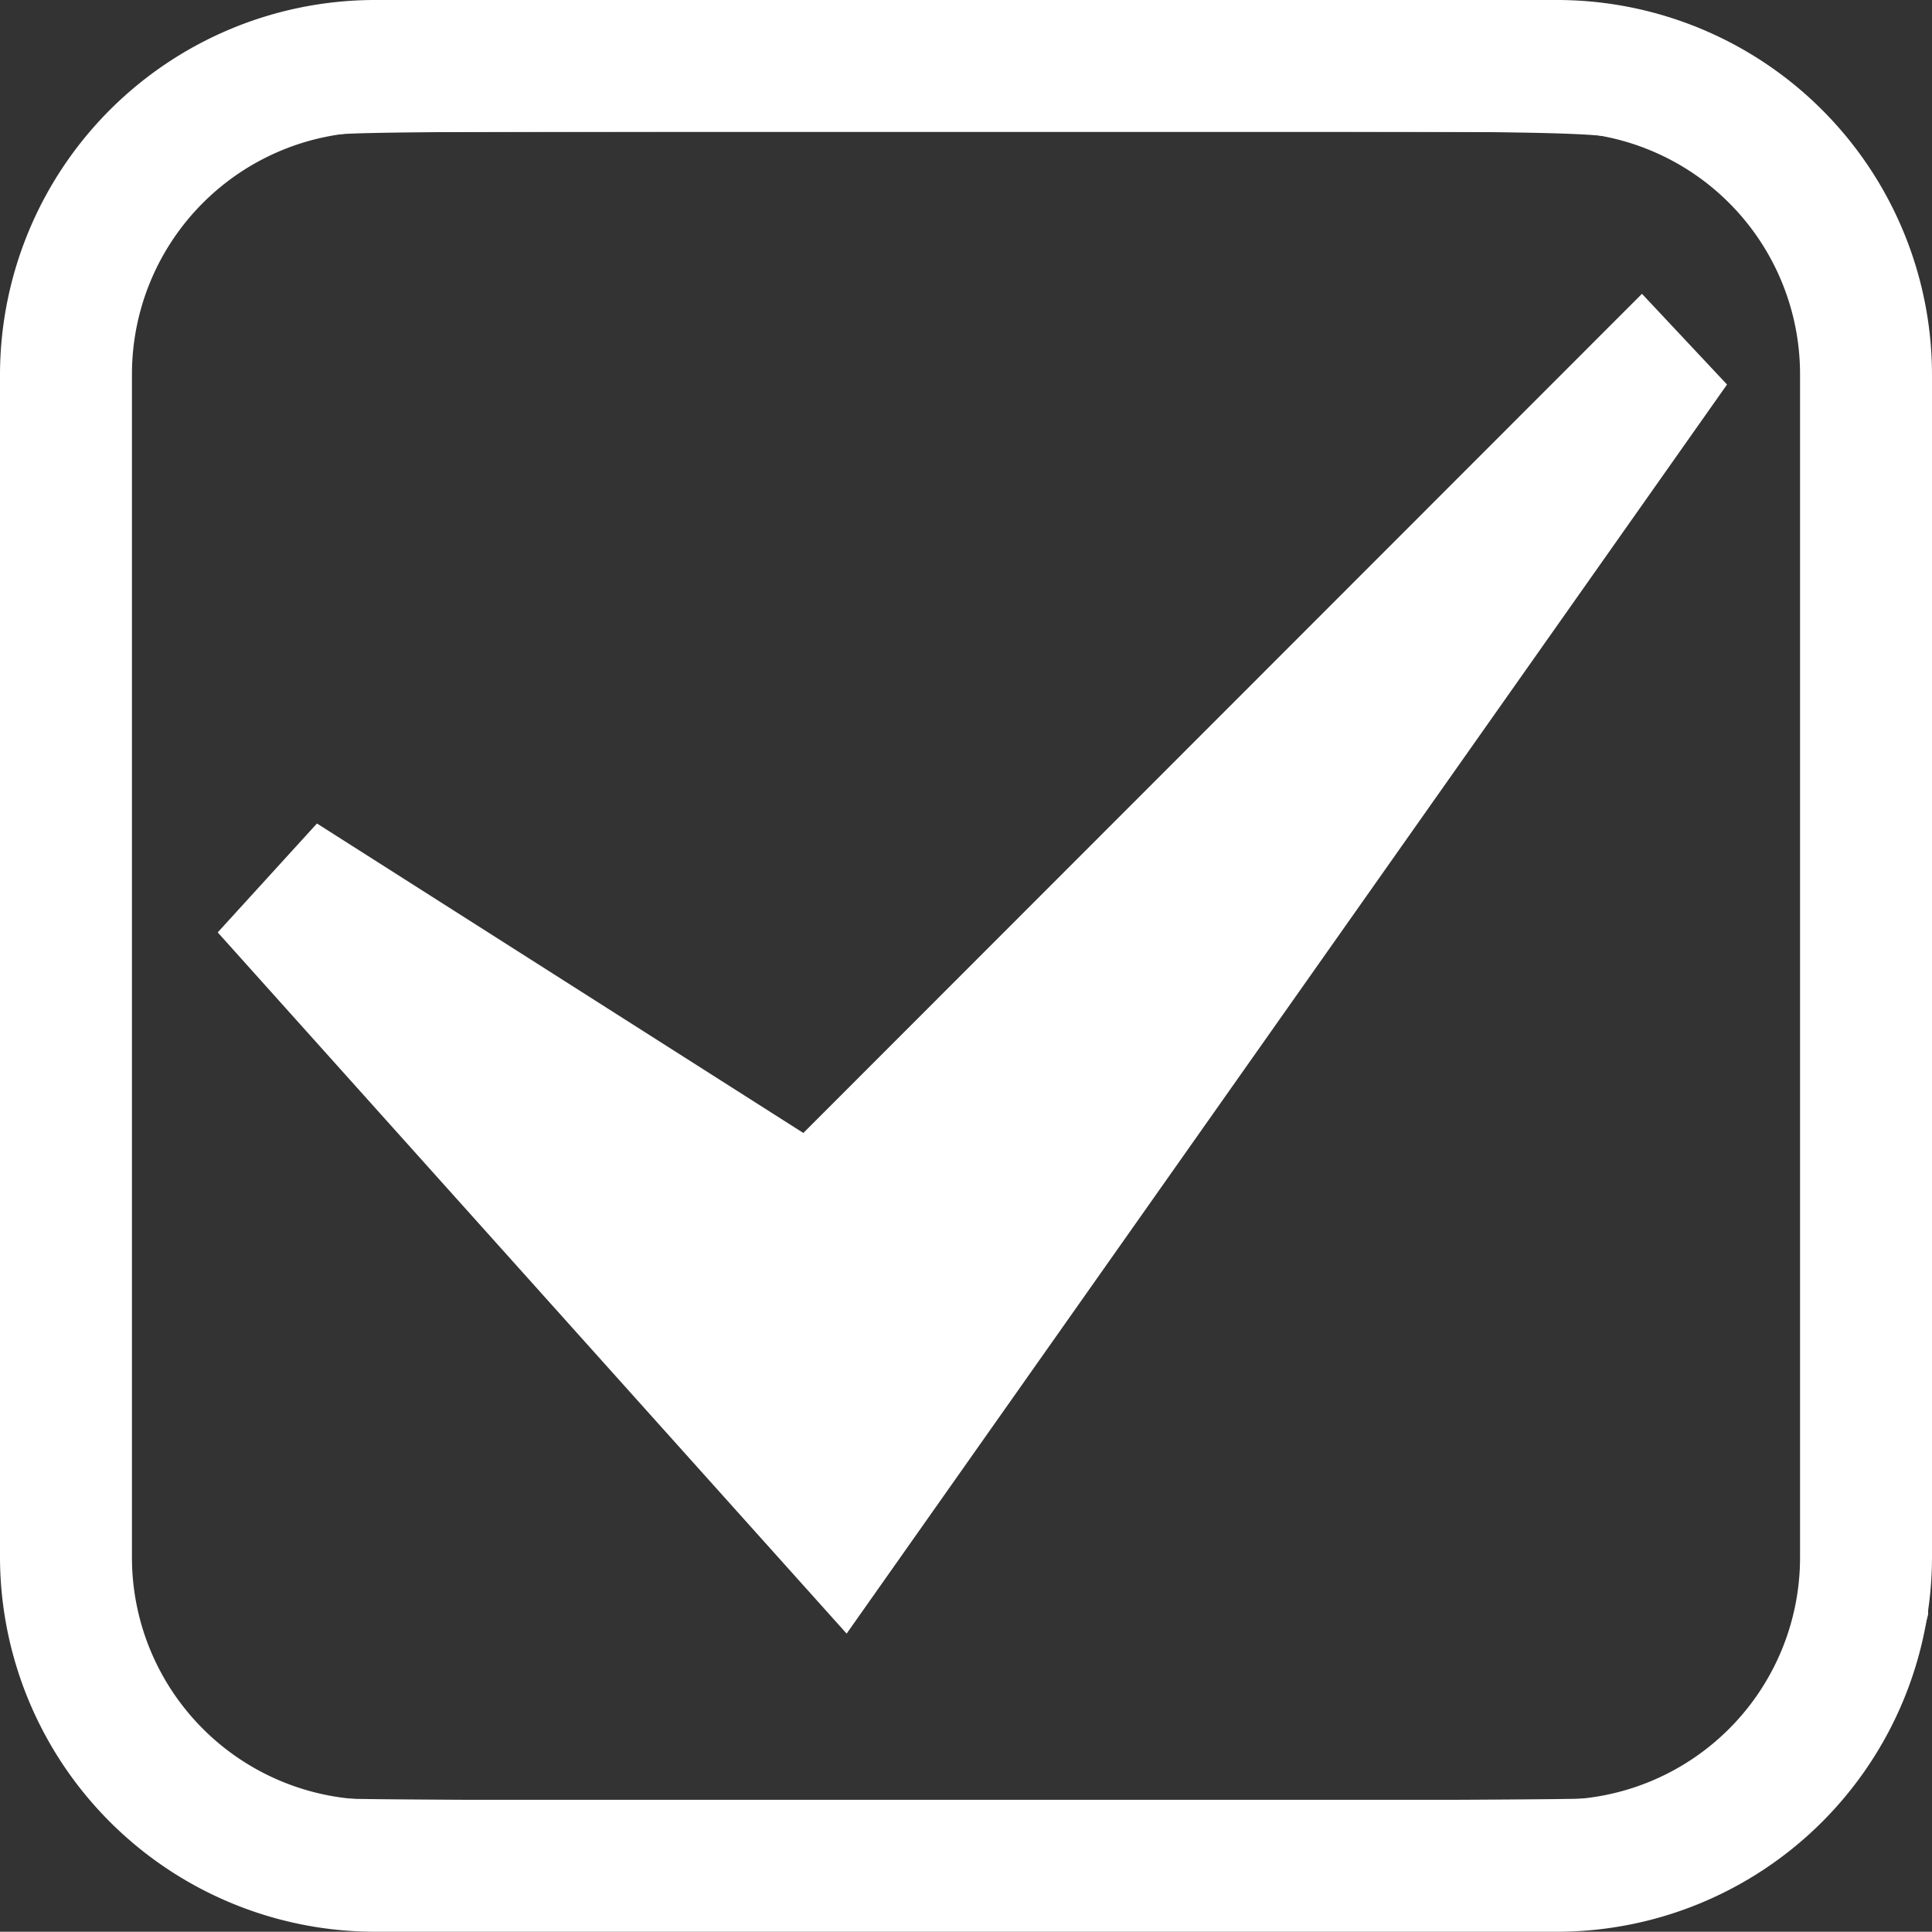<?xml version="1.0" encoding="UTF-8" standalone="no"?>
<svg
   xmlns:dc="http://purl.org/dc/elements/1.1/"
   xmlns:cc="http://creativecommons.org/ns#"
   xmlns:rdf="http://www.w3.org/1999/02/22-rdf-syntax-ns#"
   xmlns:svg="http://www.w3.org/2000/svg"
   xmlns="http://www.w3.org/2000/svg"
   xmlns:sodipodi="http://sodipodi.sourceforge.net/DTD/sodipodi-0.dtd"
   xmlns:inkscape="http://www.inkscape.org/namespaces/inkscape"
   width="21.962"
   height="21.959"
   version="1.1"
   id="svg14"
   sodipodi:docname="checkbox_checked.svg"
   inkscape:version="0.92.4 (5da689c313, 2019-01-14)">
  <rect width="100%" height="100%" fill="#333333" stroke="none"/>
  <defs
     id="defs18" />
  <sodipodi:namedview
     pagecolor="#ffffff"
     bordercolor="#666666"
     borderopacity="1"
     objecttolerance="10"
     gridtolerance="10"
     guidetolerance="10"
     inkscape:pageopacity="0"
     inkscape:pageshadow="2"
     inkscape:window-width="640"
     inkscape:window-height="480"
     id="namedview16"
     showgrid="false"
     inkscape:zoom="30.39796"
     inkscape:cx="18.436179"
     inkscape:cy="9.2915044"
     inkscape:current-layer="svg14" />
  <path
     fill="#777"
     d="M17.71 1.5a2.754 2.754 0 0 1 2.752 2.752v13.455a2.754 2.754 0 0 1-2.752 2.752H4.252A2.754 2.754 0 0 1 1.5 17.707V4.252A2.754 2.754 0 0 1 4.252 1.5H17.71m0-1.5H4.252A4.265 4.265 0 0 0 0 4.252v13.455a4.265 4.265 0 0 0 4.252 4.252H17.71a4.264 4.264 0 0 0 4.252-4.252V4.252A4.265 4.265 0 0 0 17.71 0z"
     id="path2"
     style="fill:#ffffff" />
  <path
     d="M3.793 21.916c-1.86-.21-3.396-1.662-3.714-3.513-.047-.278-.053-1.024-.053-7.422 0-7.686-.007-7.328.17-7.926A4.28 4.28 0 0 1 2.914.243c.698-.232.041-.215 8.067-.215 6.951 0 7.232.002 7.517.062 1.542.324 2.74 1.386 3.238 2.87.213.635.203.212.192 8.17l-.01 7.222-.09.34c-.438 1.651-1.695 2.843-3.362 3.187-.24.05-.888.055-7.337.061-4.025.003-7.186-.007-7.336-.024zm14.36-1.477a2.896 2.896 0 0 0 1.452-.715c.371-.344.65-.821.792-1.356l.075-.28V3.845l-.079-.28c-.243-.866-.826-1.538-1.625-1.87-.52-.215-.024-.202-7.787-.202-6.298 0-7.07.006-7.296.052a2.763 2.763 0 0 0-1.407.776 2.75 2.75 0 0 0-.716 1.261l-.072.263V18.09l.075.28c.083.311.245.676.407.912.411.6 1.1 1.035 1.832 1.159.242.04 14.094.04 14.349-.001z"
     fill="#fff"
     id="path10"
     style="fill:#ffffff" />
  <path
     inkscape:connector-curvature="0"
     d="M 2.475,10.599 3.603,9.361 9.132,12.879 18.665,3.34 19.632,4.371 9.624,18.57 Z"
     id="path2-6"
     style="stroke-width:0.738;fill:#ffffff" />
</svg>
